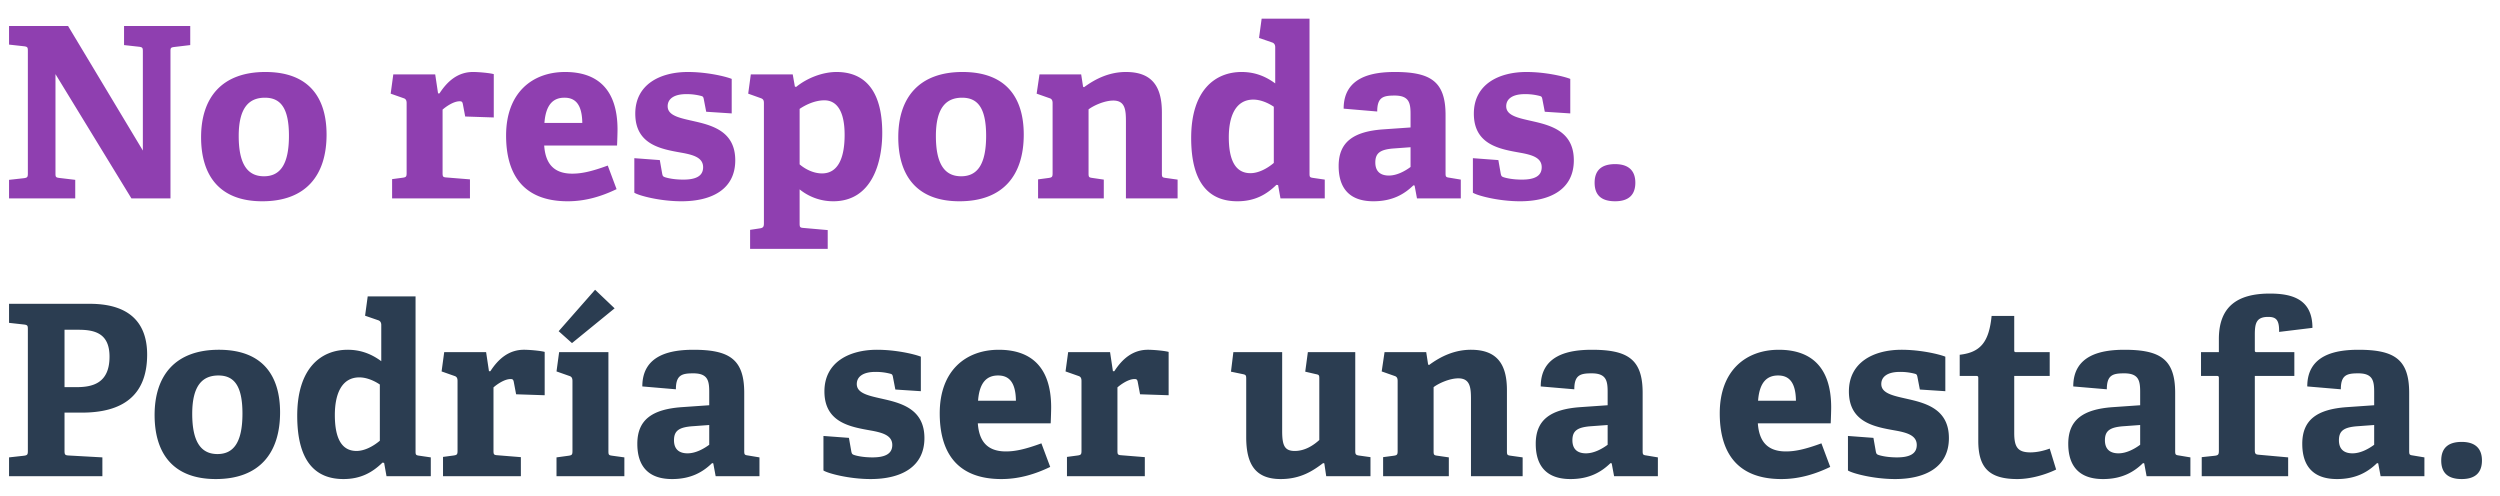 <svg width="126" height="25" viewBox="0 0 126 25" fill="none" xmlns="http://www.w3.org/2000/svg"><path d="M2.796 3.736v4.992c0 .192.012.216.192.24l.804.096V10H.456v-.936l.756-.084c.168-.024.192-.06.192-.24V2.572c0-.18-.012-.216-.192-.24l-.756-.084v-.936h2.976L7.2 7.588V2.596c0-.18-.012-.216-.192-.24l-.756-.084v-.96h3.336v.96l-.804.096c-.18.024-.192.048-.192.228V10H6.624L2.796 3.736zm10.423 6.408c-2.196 0-3.084-1.344-3.084-3.228 0-1.992 1.044-3.288 3.24-3.288 2.22 0 3.084 1.32 3.084 3.156 0 2.04-1.032 3.36-3.24 3.36zm.084-1.26c.78 0 1.26-.54 1.26-2.04 0-1.416-.432-1.92-1.212-1.92-.792 0-1.32.492-1.32 1.932 0 1.452.468 2.028 1.272 2.028zm6.459.144l.54-.072c.168-.024.192-.06.192-.24V5.2c0-.132-.036-.216-.156-.252l-.648-.228.132-.972h2.112l.144.96h.072c.396-.612.924-1.08 1.692-1.08.276 0 .828.048 1.044.108V5.92l-1.44-.048-.12-.636c-.024-.108-.06-.132-.156-.132-.312 0-.684.264-.864.42v3.18c0 .192.012.228.192.24l1.188.096V10h-3.924v-.972zm11.313.504c-.744.36-1.56.612-2.46.612-2.316 0-3.108-1.44-3.108-3.312 0-2.172 1.332-3.204 2.976-3.204 1.584 0 2.64.828 2.64 2.904 0 .144-.012.564-.024.804h-3.672c.06.852.432 1.416 1.416 1.416.468 0 .972-.108 1.788-.408l.444 1.188zm-1.728-3.336c-.012-1.008-.408-1.272-.9-1.272-.516 0-.936.288-1.008 1.272h1.908zm6.127-1.188c-.024-.108-.036-.144-.12-.168a2.86 2.86 0 00-.768-.096c-.6 0-.936.228-.936.612 0 .492.66.6 1.392.768.947.216 2.015.552 2.015 1.956 0 1.464-1.188 2.064-2.712 2.064-1.091 0-2.16-.288-2.375-.432v-1.74l1.284.096.12.684c.023.108.035.144.143.18.144.048.468.12.924.12.636 0 .996-.18.996-.624 0-.48-.48-.624-1.091-.732-1.008-.18-2.328-.396-2.328-1.968 0-1.488 1.271-2.1 2.651-2.1.949 0 1.873.216 2.209.348v1.74l-1.285-.084-.12-.624zm2.331 6.576l.48-.072c.168-.024.216-.072.216-.252V5.2c0-.132-.024-.204-.156-.252l-.636-.228.132-.972h2.112l.108.612.06.024c.576-.468 1.356-.756 2.04-.756 1.344 0 2.304.84 2.304 3.072 0 1.44-.492 3.444-2.472 3.444a2.676 2.676 0 01-1.692-.6v1.704c0 .192.012.228.192.24l1.224.108v.948h-3.912v-.96zm2.496-3.3c.264.228.684.456 1.128.456.804 0 1.14-.768 1.14-1.944 0-1.236-.42-1.74-1.02-1.74-.504 0-.984.252-1.248.432v2.796zm8.056 1.86c-2.196 0-3.084-1.344-3.084-3.228 0-1.992 1.044-3.288 3.24-3.288 2.22 0 3.084 1.32 3.084 3.156 0 2.04-1.032 3.36-3.24 3.36zm.084-1.26c.78 0 1.26-.54 1.26-2.04 0-1.416-.432-1.92-1.212-1.92-.792 0-1.32.492-1.32 1.932 0 1.452.468 2.028 1.272 2.028zm8.306-2.76c0-.576-.036-1.056-.636-1.056-.444 0-.996.252-1.248.444v3.216c0 .192.012.216.192.24l.576.084V10h-3.312v-.96l.54-.072c.168-.024.192-.06.192-.24V5.2c0-.132-.036-.216-.156-.252l-.648-.228.144-.972h2.1l.096.624.048.024c.6-.444 1.296-.768 2.112-.768 1.308 0 1.812.72 1.812 2.04v3.06c0 .192.012.216.192.24l.6.084V10h-2.604V6.124zm7.668 3.204l-.084-.012c-.504.492-1.092.828-1.968.828-1.416 0-2.328-.9-2.328-3.192 0-2.412 1.212-3.324 2.544-3.324.696 0 1.236.24 1.692.576V2.38c0-.12-.048-.204-.156-.24l-.66-.228.132-.972H66v7.8c0 .18.012.204.192.228l.576.084V10h-2.232l-.12-.672zM64.2 5.38c-.3-.204-.684-.36-1.032-.36-.888 0-1.236.828-1.236 1.896 0 1.164.336 1.812 1.092 1.812.408 0 .852-.24 1.176-.516V5.38zm7.096 3.972l-.06-.012c-.456.444-1.056.804-2.016.804-1.512 0-1.752-1.032-1.752-1.776 0-1.2.732-1.74 2.244-1.848l1.38-.096v-.66c0-.564-.06-.948-.804-.948-.576 0-.876.084-.876.804l-1.692-.144c0-1.62 1.476-1.848 2.58-1.848 1.824 0 2.556.492 2.556 2.172v2.916c0 .192.012.216.192.24l.576.096V10h-2.208l-.12-.648zm-1.02-1.872c-.708.048-.96.228-.96.708s.288.66.684.66c.408 0 .816-.228 1.092-.432V7.42l-.816.06zm7.462-2.472c-.024-.108-.036-.144-.12-.168a2.86 2.86 0 00-.769-.096c-.6 0-.936.228-.936.612 0 .492.66.6 1.392.768.948.216 2.016.552 2.016 1.956 0 1.464-1.188 2.064-2.711 2.064-1.093 0-2.16-.288-2.376-.432v-1.74l1.283.096.12.684c.025.108.037.144.145.18.143.048.468.12.923.12.637 0 .997-.18.997-.624 0-.48-.48-.624-1.092-.732-1.008-.18-2.328-.396-2.328-1.968 0-1.488 1.271-2.1 2.651-2.1.948 0 1.873.216 2.209.348v1.74l-1.285-.084-.12-.624zm4.683 4.2c0 .612-.336.936-1.02.936-.696 0-1.032-.312-1.032-.936 0-.612.336-.936 1.032-.936.672 0 1.02.324 1.02.936z" fill="#8F3FB0"/><path d="M.456 23.052l.756-.084c.168-.024.192-.06.192-.24v-6.132c0-.18-.012-.216-.192-.24l-.756-.084v-.96h4.068c2.22 0 2.892 1.176 2.892 2.556 0 2.088-1.26 2.928-3.288 2.928h-.876v1.92c0 .192.024.228.192.24l1.716.096V24H.456v-.948zm3.396-3.54c.792 0 1.668-.18 1.668-1.536 0-1.152-.708-1.356-1.56-1.356h-.708v2.892h.6zm7.024 4.632c-2.196 0-3.084-1.344-3.084-3.228 0-1.992 1.044-3.288 3.24-3.288 2.22 0 3.084 1.32 3.084 3.156 0 2.04-1.032 3.36-3.24 3.36zm.084-1.26c.78 0 1.26-.54 1.26-2.04 0-1.416-.432-1.92-1.212-1.92-.792 0-1.32.492-1.32 1.932 0 1.452.468 2.028 1.272 2.028zm8.4.444l-.084-.012c-.504.492-1.092.828-1.968.828-1.416 0-2.328-.9-2.328-3.192 0-2.412 1.212-3.324 2.544-3.324.696 0 1.236.24 1.692.576V16.38c0-.12-.048-.204-.156-.24l-.66-.228.132-.972h2.412v7.8c0 .18.012.204.192.228l.576.084V24H19.48l-.12-.672zm-.216-3.948c-.3-.204-.684-.36-1.032-.36-.888 0-1.236.828-1.236 1.896 0 1.164.336 1.812 1.092 1.812.408 0 .852-.24 1.176-.516V19.38zm3.184 3.648l.54-.072c.168-.024.192-.06.192-.24V19.2c0-.132-.036-.216-.156-.252l-.648-.228.132-.972H24.5l.144.96h.072c.396-.612.924-1.08 1.692-1.08.276 0 .828.048 1.044.108v2.184l-1.44-.048-.12-.636c-.024-.108-.06-.132-.156-.132-.312 0-.684.264-.864.42v3.18c0 .192.012.228.192.24l1.188.096V24h-3.924v-.972zm5.72.024l.612-.084c.168-.024.192-.06.192-.24V19.2c0-.132-.036-.216-.156-.252l-.648-.228.132-.972h2.484v4.98c0 .192.012.216.192.24l.612.084V24h-3.42v-.948zm.108-6.36l1.836-2.088.984.936-2.148 1.752-.672-.6zm7.793 6.66l-.06-.012c-.456.444-1.056.804-2.016.804-1.512 0-1.752-1.032-1.752-1.776 0-1.2.732-1.74 2.244-1.848l1.38-.096v-.66c0-.564-.06-.948-.804-.948-.576 0-.876.084-.876.804l-1.692-.144c0-1.62 1.476-1.848 2.58-1.848 1.824 0 2.556.492 2.556 2.172v2.916c0 .192.012.216.192.24l.576.096V24h-2.208l-.12-.648zm-1.02-1.872c-.708.048-.96.228-.96.708s.288.66.684.66c.408 0 .816-.228 1.092-.432v-.996l-.816.06zm10.078-2.472c-.024-.108-.036-.144-.12-.168a2.86 2.86 0 00-.769-.096c-.6 0-.936.228-.936.612 0 .492.66.6 1.392.768.949.216 2.017.552 2.017 1.956 0 1.464-1.188 2.064-2.712 2.064-1.093 0-2.16-.288-2.377-.432v-1.74l1.284.096.12.684c.025.108.037.144.145.18.143.048.468.12.923.12.637 0 .997-.18.997-.624 0-.48-.48-.624-1.092-.732-1.008-.18-2.328-.396-2.328-1.968 0-1.488 1.271-2.1 2.651-2.1.949 0 1.873.216 2.209.348v1.74l-1.285-.084-.12-.624zm7.923 4.524c-.744.36-1.56.612-2.46.612-2.316 0-3.108-1.44-3.108-3.312 0-2.172 1.332-3.204 2.976-3.204 1.584 0 2.64.828 2.64 2.904 0 .144-.012.564-.024.804h-3.672c.06.852.432 1.416 1.416 1.416.468 0 .972-.108 1.788-.408l.444 1.188zm-1.728-3.336c-.012-1.008-.408-1.272-.9-1.272-.516 0-.936.288-1.008 1.272h1.908zm2.573 2.832l.54-.072c.168-.024.192-.06.192-.24V19.2c0-.132-.036-.216-.156-.252l-.648-.228.132-.972h2.112l.144.96h.072c.396-.612.924-1.08 1.692-1.08.276 0 .828.048 1.044.108v2.184l-1.44-.048-.12-.636c-.024-.108-.06-.132-.156-.132-.312 0-.684.264-.864.42v3.18c0 .192.012.228.192.24l1.188.096V24h-3.924v-.972zm12.97.324l-.06-.012c-.493.372-1.117.804-2.136.804-1.26 0-1.74-.72-1.74-2.112v-2.928c0-.192-.012-.216-.192-.252l-.576-.12.12-.984h2.46v3.972c0 .732.12 1.008.636 1.008.527 0 .96-.3 1.236-.552v-3.084c0-.192-.012-.204-.192-.24l-.517-.12.132-.984h2.389v4.98c0 .156.023.204.167.228l.6.084V24h-2.231l-.096-.648zm7.392-3.228c0-.576-.036-1.056-.636-1.056-.444 0-.996.252-1.248.444v3.216c0 .192.012.216.192.24l.576.084V24h-3.312v-.96l.54-.072c.168-.024.192-.06.192-.24V19.2c0-.132-.036-.216-.156-.252l-.648-.228.144-.972h2.1l.096.624.048.024c.6-.444 1.296-.768 2.112-.768 1.308 0 1.812.72 1.812 2.04v3.06c0 .192.012.216.192.24l.6.084V24h-2.604v-3.876zm7.092 3.228l-.06-.012c-.456.444-1.056.804-2.016.804-1.512 0-1.752-1.032-1.752-1.776 0-1.2.732-1.74 2.244-1.848l1.38-.096v-.66c0-.564-.06-.948-.804-.948-.576 0-.876.084-.876.804l-1.692-.144c0-1.62 1.476-1.848 2.58-1.848 1.824 0 2.556.492 2.556 2.172v2.916c0 .192.012.216.192.24l.576.096V24H81.35l-.12-.648zm-1.02-1.872c-.708.048-.96.228-.96.708s.288.66.684.66c.408 0 .816-.228 1.092-.432v-.996l-.816.06zm12.034 2.052c-.744.36-1.56.612-2.46.612-2.316 0-3.108-1.44-3.108-3.312 0-2.172 1.332-3.204 2.976-3.204 1.584 0 2.64.828 2.64 2.904 0 .144-.012.564-.024.804h-3.672c.06.852.432 1.416 1.416 1.416.468 0 .972-.108 1.788-.408l.444 1.188zm-1.728-3.336c-.012-1.008-.408-1.272-.9-1.272-.516 0-.936.288-1.008 1.272h1.908zm6.126-1.188c-.024-.108-.036-.144-.12-.168a2.86 2.86 0 00-.768-.096c-.6 0-.936.228-.936.612 0 .492.66.6 1.392.768.948.216 2.016.552 2.016 1.956 0 1.464-1.188 2.064-2.712 2.064-1.092 0-2.16-.288-2.376-.432v-1.74l1.284.096.12.684c.024.108.036.144.144.18.144.048.468.12.924.12.636 0 .996-.18.996-.624 0-.48-.48-.624-1.092-.732-1.008-.18-2.328-.396-2.328-1.968 0-1.488 1.272-2.1 2.652-2.1.948 0 1.872.216 2.208.348v1.74l-1.284-.084-.12-.624zm6.988 4.656c-.516.252-1.272.48-1.956.48-1.428 0-1.968-.576-1.968-1.932v-3.144c0-.072 0-.12-.096-.12h-.84V17.88c1.056-.12 1.476-.648 1.608-1.956h1.14v1.704c0 .084 0 .12.096.12h1.692v1.2h-1.788v2.868c0 .708.168.984.816.984.336 0 .684-.084.972-.192l.324 1.056zm4.439-.312l-.06-.012c-.456.444-1.056.804-2.016.804-1.512 0-1.752-1.032-1.752-1.776 0-1.2.732-1.74 2.244-1.848l1.38-.096v-.66c0-.564-.06-.948-.804-.948-.576 0-.876.084-.876.804l-1.692-.144c0-1.62 1.476-1.848 2.58-1.848 1.824 0 2.556.492 2.556 2.172v2.916c0 .192.012.216.192.24l.576.096V24h-2.208l-.12-.648zm-1.02-1.872c-.708.048-.96.228-.96.708s.288.66.684.66c.408 0 .816-.228 1.092-.432v-.996l-.816.06zm3.919 1.56l.672-.072c.168-.024.192-.072.192-.252v-3.648c0-.072 0-.12-.096-.12h-.804v-1.2h.9v-.66c0-1.62.912-2.292 2.568-2.292 1.116 0 2.148.276 2.148 1.728l-1.68.204c.012-.612-.156-.756-.552-.756-.6 0-.672.324-.672.9v.756c0 .084 0 .12.096.12h1.896v1.2h-1.992v3.732c0 .192.036.228.216.24l1.464.132V24h-4.356v-.96zm8.895.312l-.06-.012c-.456.444-1.056.804-2.016.804-1.512 0-1.752-1.032-1.752-1.776 0-1.2.732-1.74 2.244-1.848l1.38-.096v-.66c0-.564-.06-.948-.804-.948-.576 0-.876.084-.876.804l-1.692-.144c0-1.62 1.476-1.848 2.58-1.848 1.824 0 2.556.492 2.556 2.172v2.916c0 .192.012.216.192.24l.576.096V24h-2.208l-.12-.648zm-1.02-1.872c-.708.048-.96.228-.96.708s.288.66.684.66c.408 0 .816-.228 1.092-.432v-.996l-.816.06zm6.248 1.728c0 .612-.336.936-1.02.936-.696 0-1.032-.312-1.032-.936 0-.612.336-.936 1.032-.936.672 0 1.02.324 1.02.936z" fill="#2B3D51"/></svg>